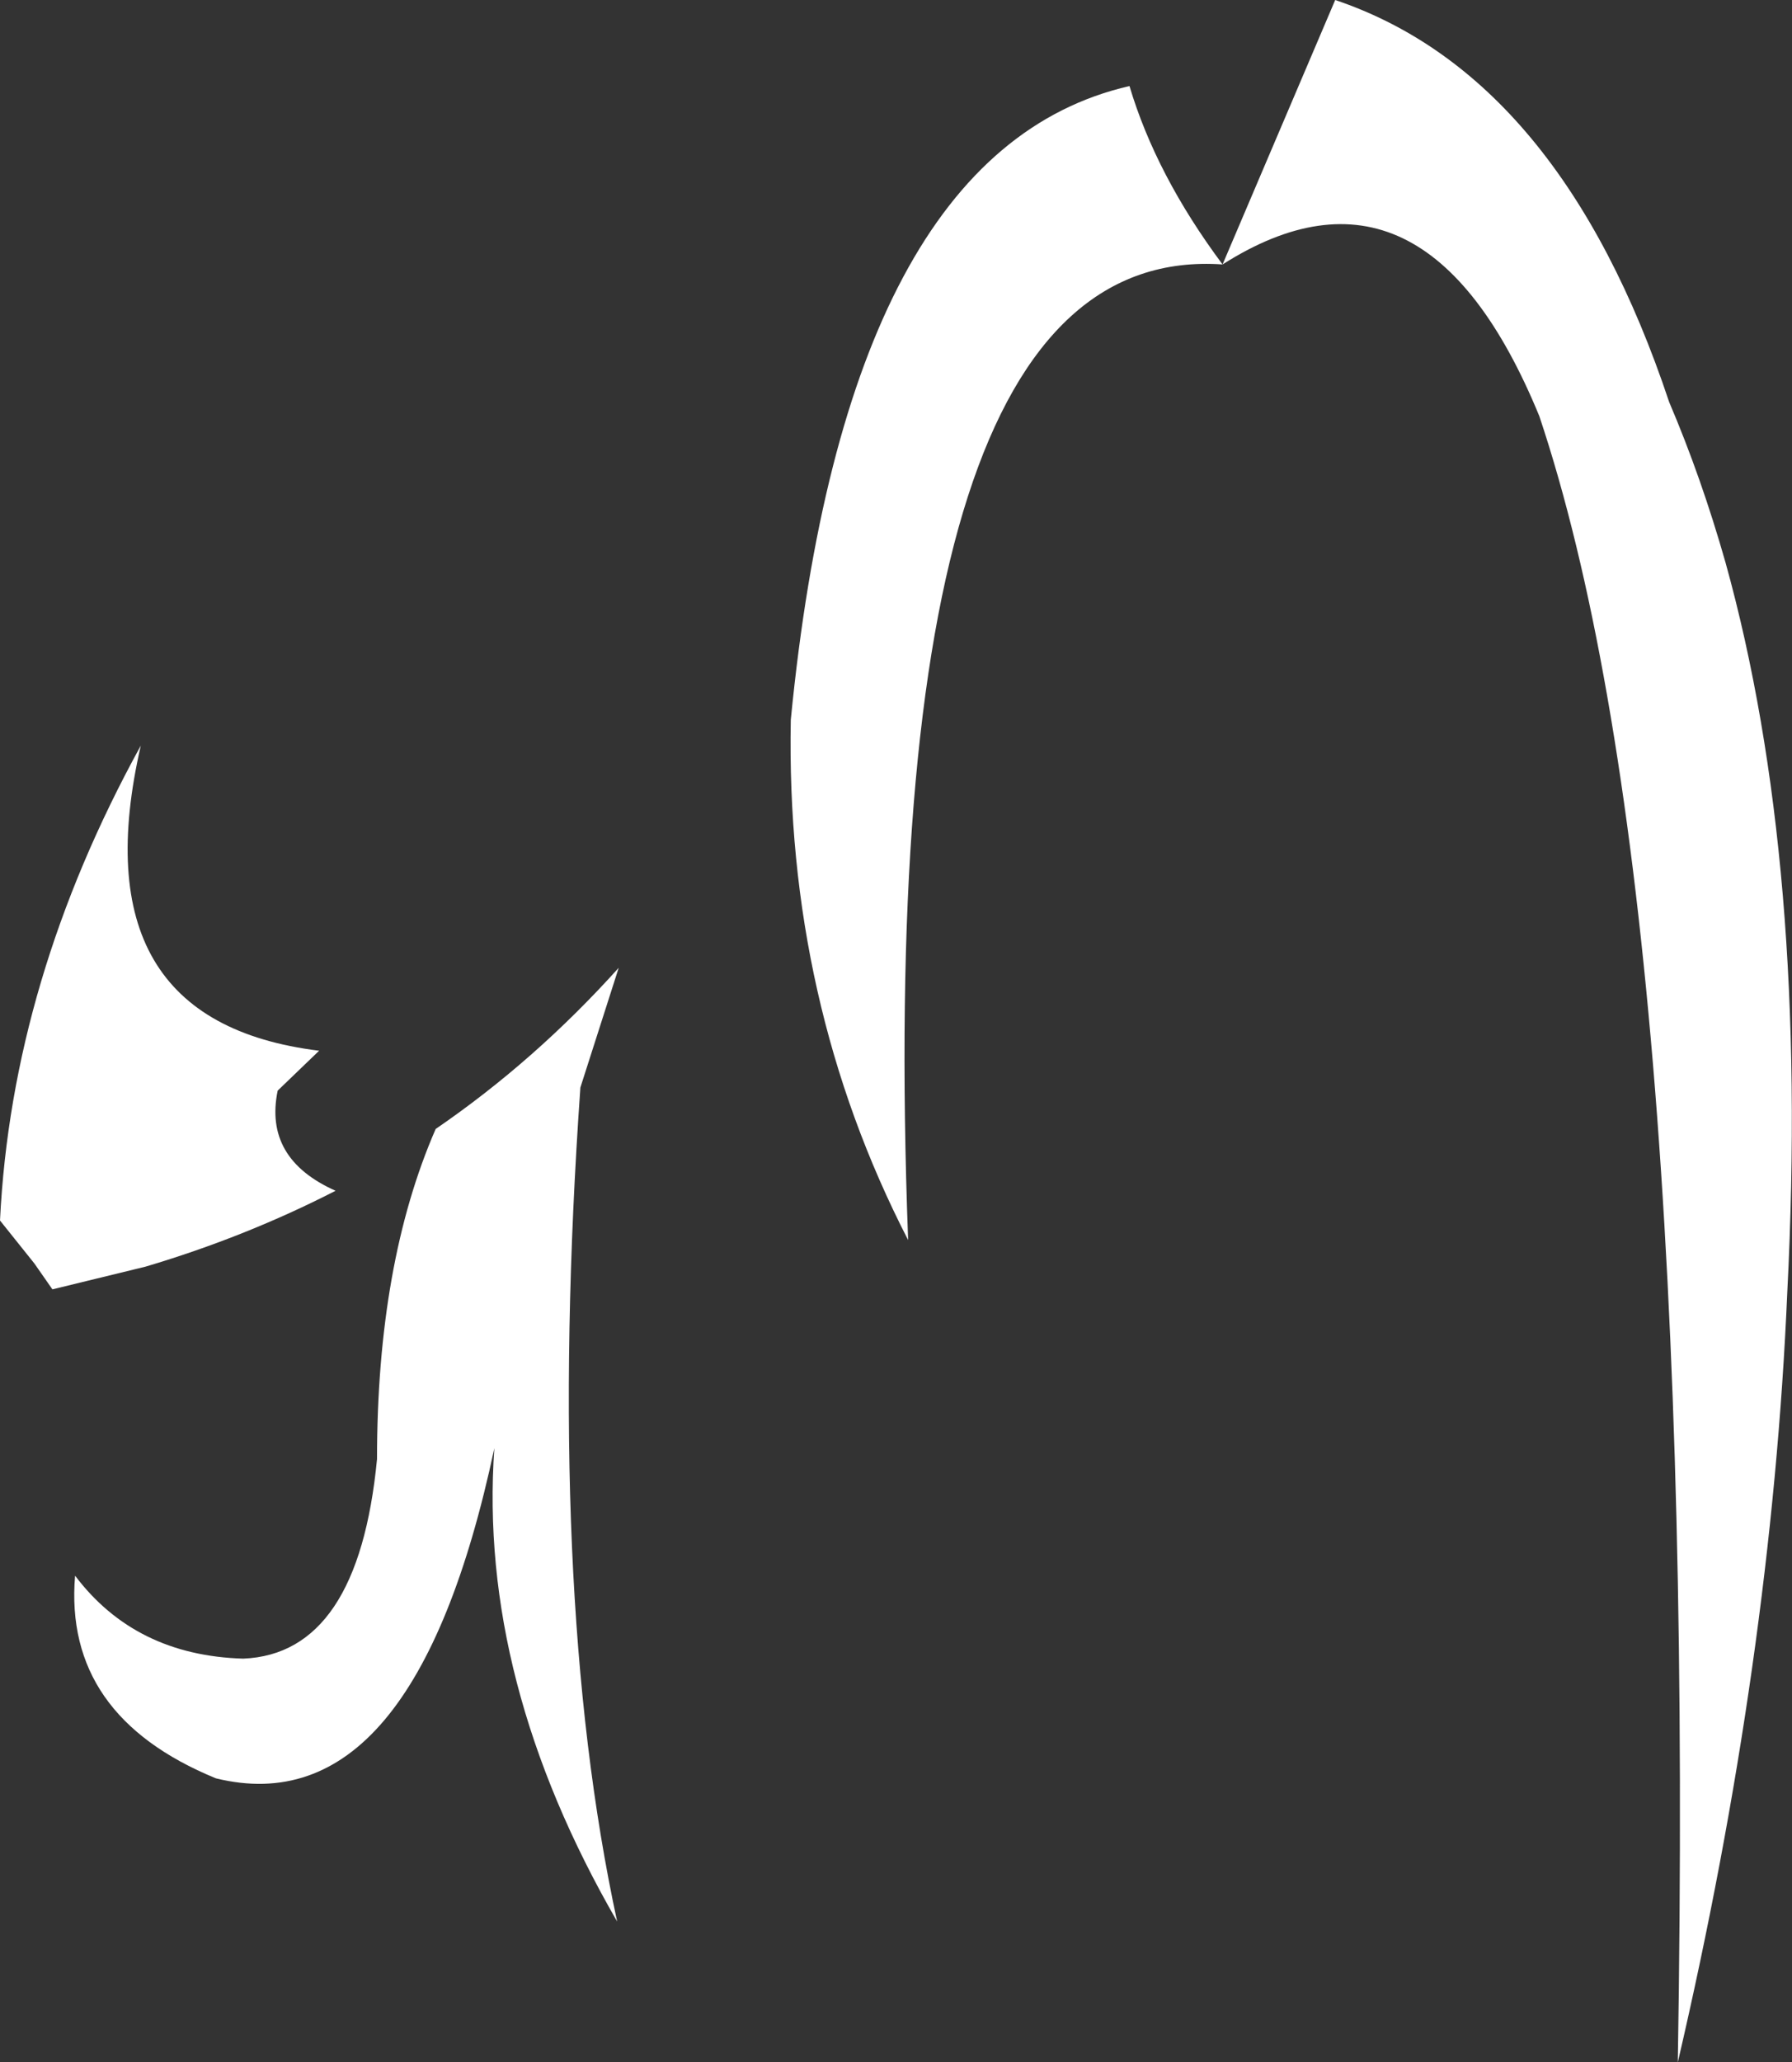 <?xml version="1.0" encoding="UTF-8" standalone="no"?>
<svg xmlns:xlink="http://www.w3.org/1999/xlink" height="131.8px" width="114.55px" xmlns="http://www.w3.org/2000/svg">
  <rect width="100%" height="100%" fill="#333333" stroke="none"/>
  <g transform="matrix(1.0, 0.0, 0.0, 1.0, 57.25, 65.9)">
    <path d="M20.9 -49.0 L28.1 -65.9 Q42.5 -61.05 49.45 -40.2 51.5 -35.4 53.05 -29.95 58.4 -10.7 57.0 16.65 56.0 40.1 50.0 65.9 51.25 -9.1 41.15 -39.3 33.8 -57.2 20.9 -49.0 -1.6 -50.55 0.8 13.35 -7.05 -1.9 -6.7 -19.9 -3.15 -56.25 14.95 -60.4 16.65 -54.7 20.9 -49.0 M-29.4 6.25 Q-23.05 1.9 -17.7 -4.05 L-20.15 3.6 Q-22.4 35.65 -17.8 56.9 -26.7 41.5 -25.65 26.65 -30.8 50.85 -43.45 47.75 -53.2 43.75 -52.45 34.8 -48.6 39.9 -41.7 40.1 -34.35 39.8 -33.15 27.35 -33.15 14.85 -29.4 6.25 M-39.5 3.8 Q-40.4 8.15 -35.8 10.2 -41.55 13.15 -47.95 15.05 L-53.9 16.5 -55.05 14.85 -57.25 12.1 Q-56.5 -3.25 -48.25 -18.25 -52.3 -0.65 -36.85 1.25 L-39.5 3.8" fill="#ffffff" fill-rule="evenodd" stroke="none"/>
  </g>
</svg>
